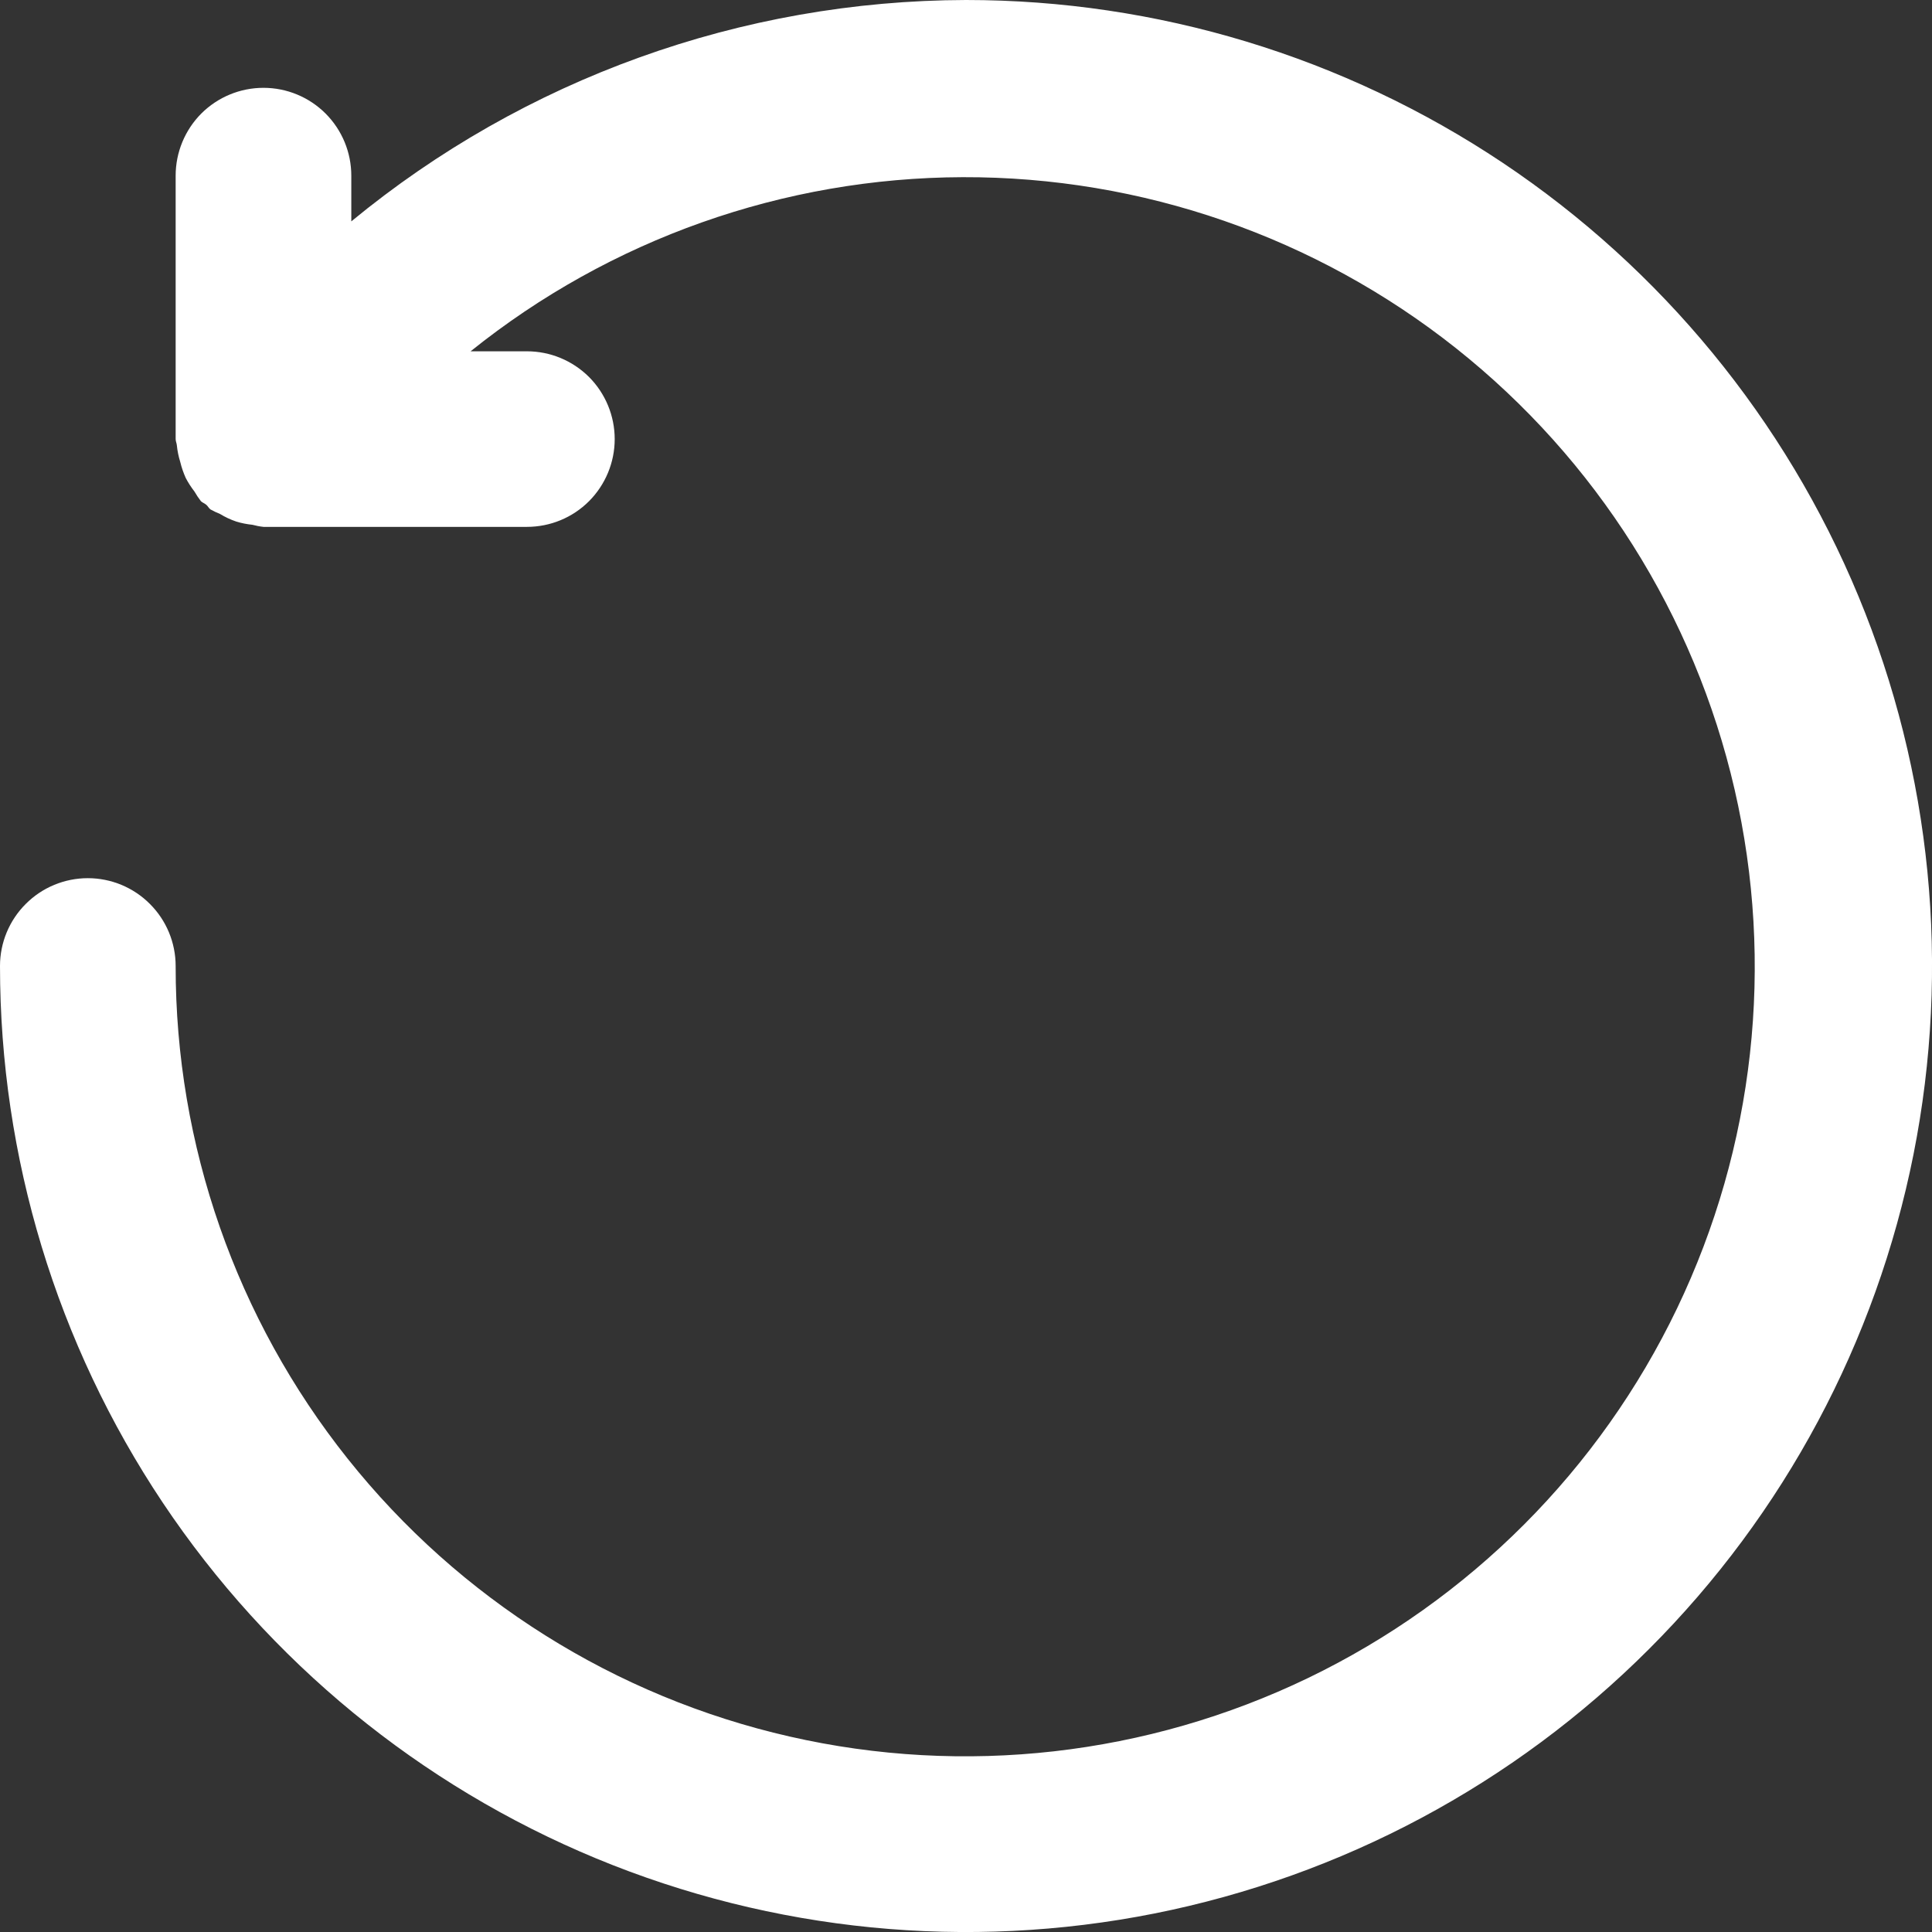 <svg width="24" height="24" viewBox="0 0 24 24" fill="none" xmlns="http://www.w3.org/2000/svg">
<rect x="0" y="0" width="24" height="24" fill="#333333" stroke="none"/>
<path d="M12 0C9.213 0.007 6.515 0.978 4.364 2.75V2.182C4.364 1.893 4.249 1.615 4.044 1.41C3.84 1.206 3.562 1.091 3.273 1.091C2.983 1.091 2.706 1.206 2.501 1.41C2.297 1.615 2.182 1.893 2.182 2.182V5.455C2.182 5.482 2.195 5.506 2.197 5.533C2.204 5.603 2.218 5.671 2.239 5.738C2.255 5.806 2.278 5.871 2.306 5.935C2.337 5.995 2.374 6.052 2.415 6.105C2.439 6.147 2.466 6.187 2.496 6.226C2.516 6.245 2.542 6.253 2.563 6.271C2.583 6.288 2.593 6.312 2.614 6.328C2.652 6.349 2.691 6.368 2.732 6.384C2.796 6.423 2.864 6.455 2.935 6.479C3 6.499 3.067 6.512 3.135 6.519C3.18 6.531 3.226 6.54 3.273 6.545H6.545C6.835 6.545 7.112 6.431 7.317 6.226C7.521 6.021 7.636 5.744 7.636 5.455C7.636 5.165 7.521 4.888 7.317 4.683C7.112 4.479 6.835 4.364 6.545 4.364H5.846C7.58 2.971 9.735 2.208 11.959 2.201C14.183 2.194 16.344 2.943 18.086 4.325C19.828 5.707 21.049 7.641 21.548 9.808C22.047 11.975 21.795 14.248 20.833 16.253C19.871 18.258 18.256 19.876 16.253 20.843C14.25 21.809 11.978 22.067 9.81 21.572C7.641 21.078 5.706 19.861 4.32 18.122C2.934 16.383 2.18 14.224 2.182 12C2.182 11.711 2.067 11.433 1.862 11.229C1.658 11.024 1.38 10.909 1.091 10.909C0.802 10.909 0.524 11.024 0.32 11.229C0.115 11.433 0 11.711 0 12C0 14.373 0.704 16.694 2.022 18.667C3.341 20.64 5.215 22.178 7.408 23.087C9.601 23.995 12.013 24.233 14.341 23.77C16.669 23.306 18.807 22.164 20.485 20.485C22.164 18.807 23.306 16.669 23.77 14.341C24.233 12.013 23.995 9.601 23.087 7.408C22.178 5.215 20.64 3.341 18.667 2.022C16.694 0.704 14.373 0 12 0Z" fill="white"/>
</svg>
